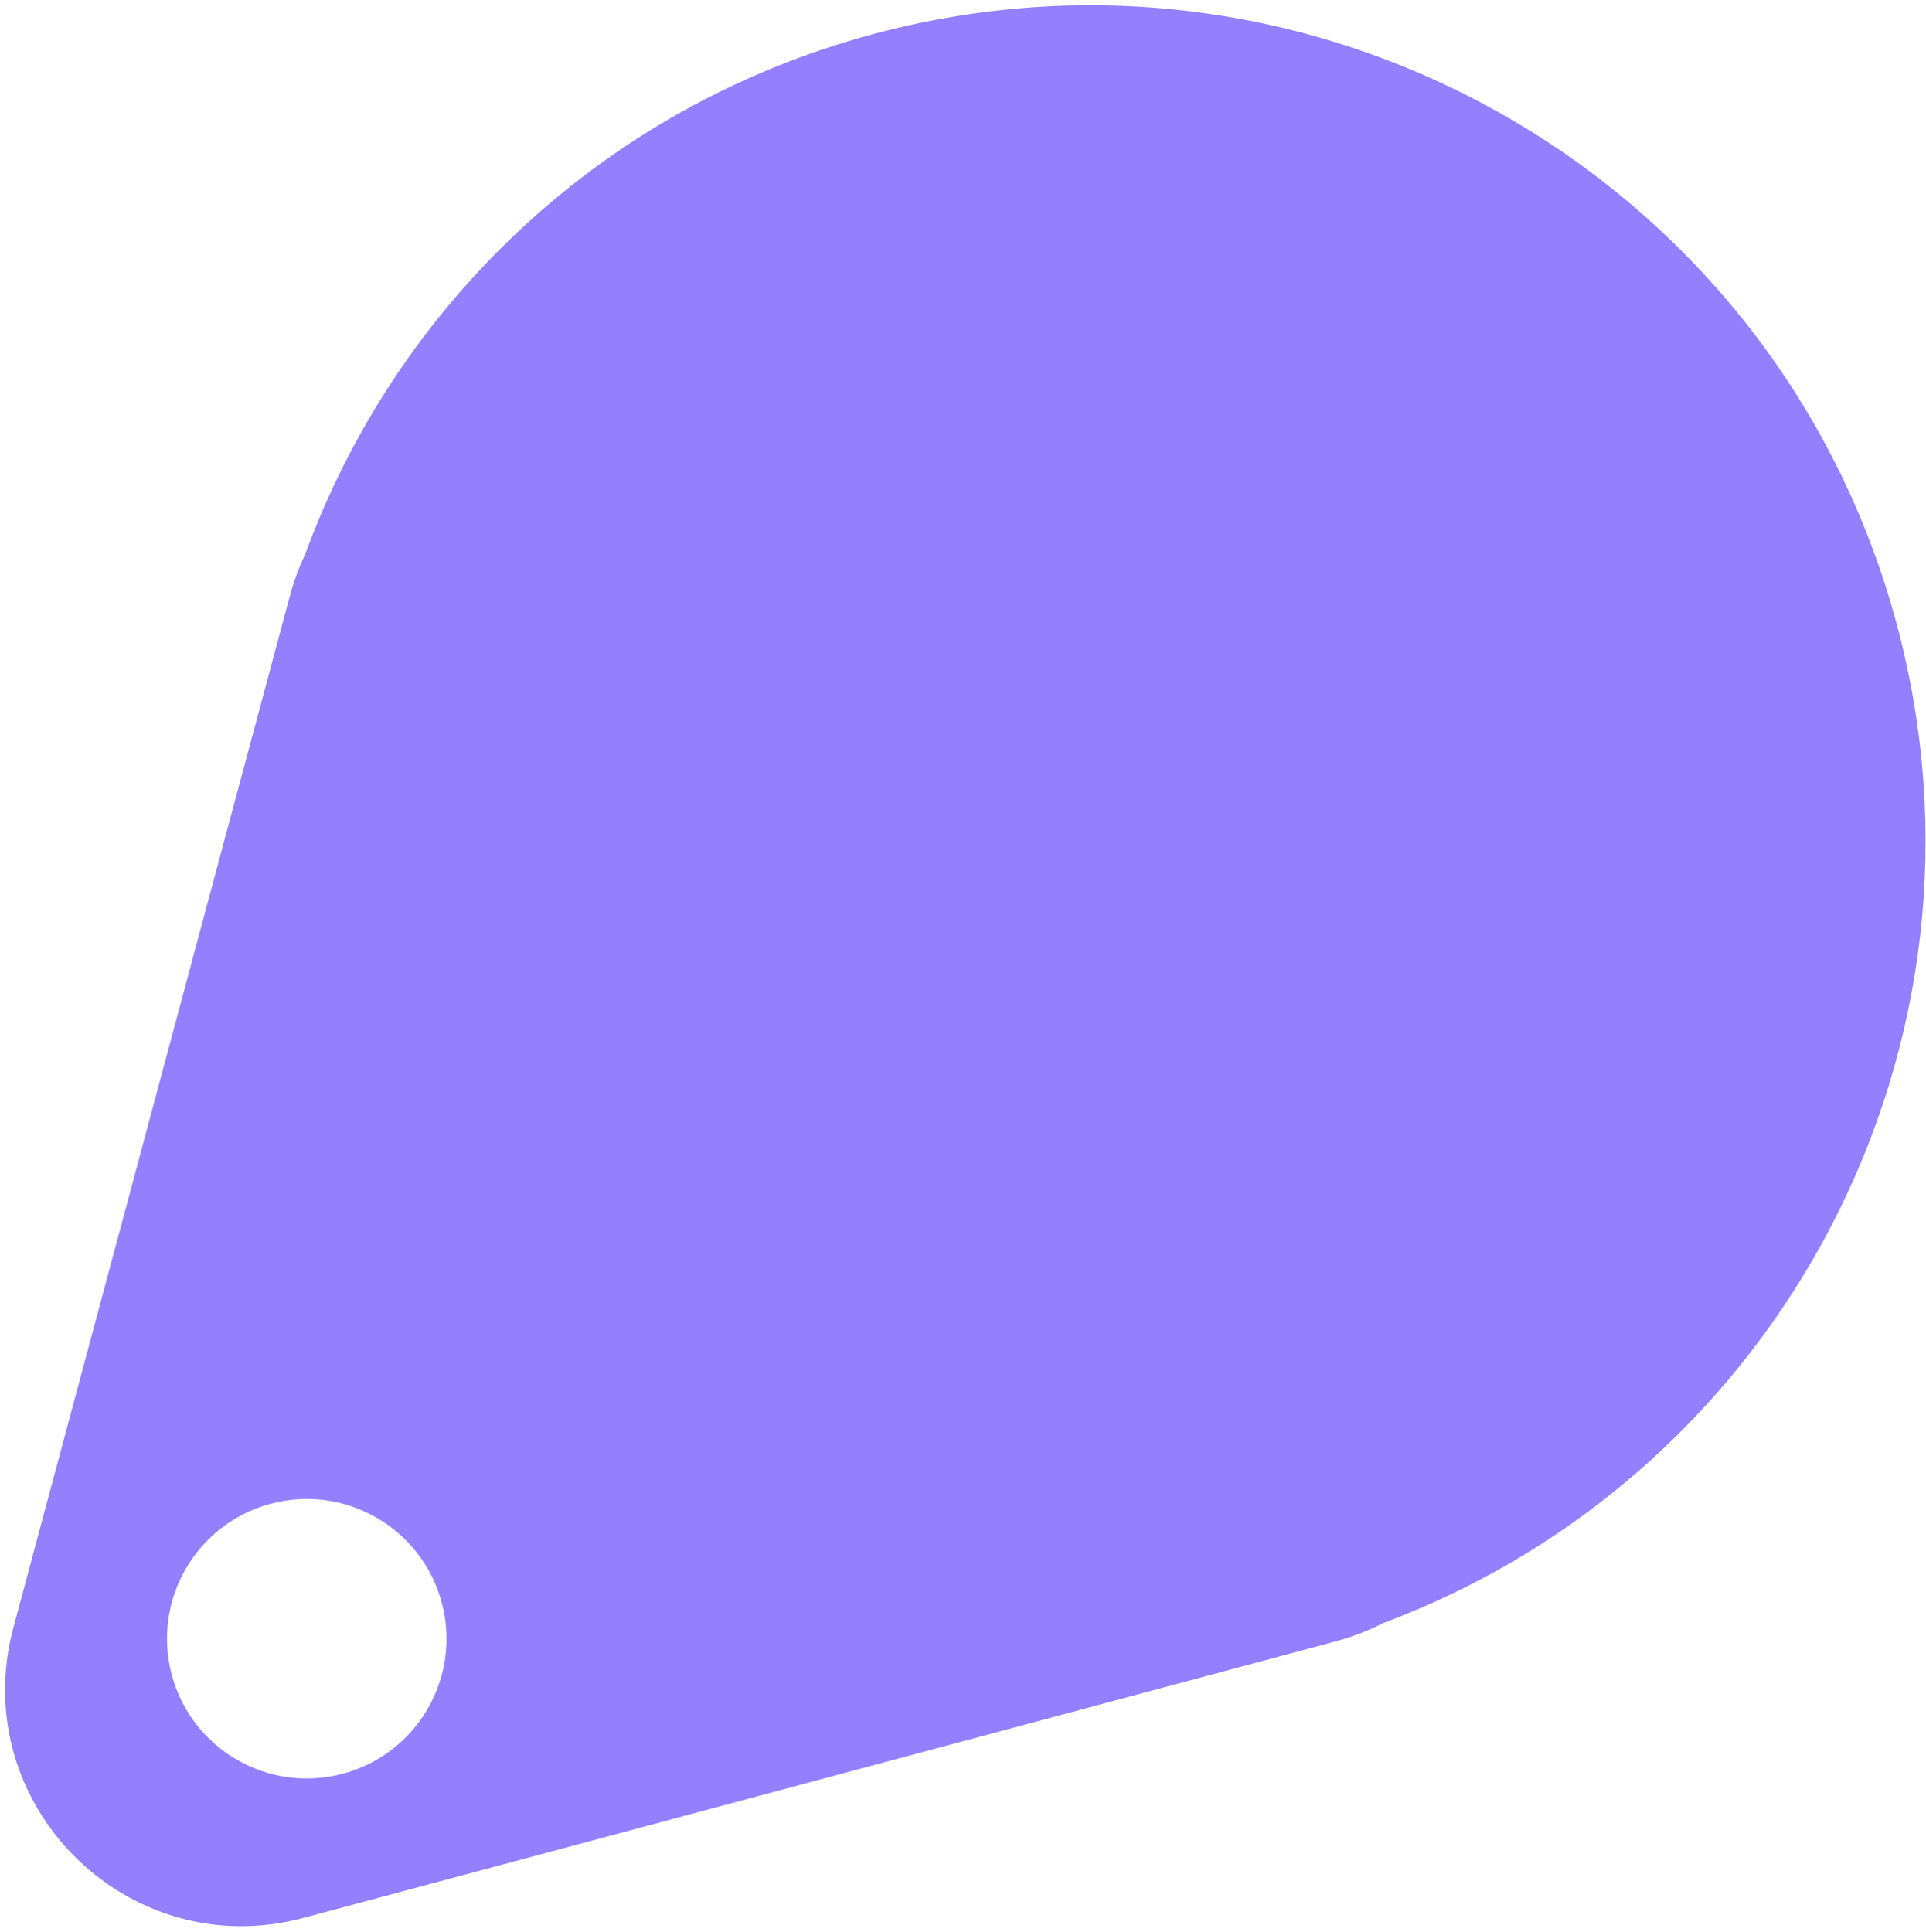 <svg width="317" height="318" viewBox="0 0 317 318" fill="none" xmlns="http://www.w3.org/2000/svg">
<path fill-rule="evenodd" clip-rule="evenodd" d="M312.208 102.815C330.699 171.826 293.264 242.646 227.684 267.154C225.239 268.409 222.601 269.434 219.78 270.19L49.967 315.691C20.968 323.462 -5.568 296.926 2.202 267.926L47.703 98.113C48.348 95.708 49.188 93.436 50.199 91.303C65.059 50.654 98.825 17.64 143.806 5.588C217.157 -14.066 292.554 29.464 312.208 102.815ZM56.446 291.956C68.716 288.668 75.998 276.057 72.71 263.787C69.422 251.517 56.81 244.236 44.541 247.523C32.271 250.811 24.989 263.423 28.277 275.693C31.565 287.962 44.177 295.244 56.446 291.956Z" fill="#947FFE"/>
</svg>
